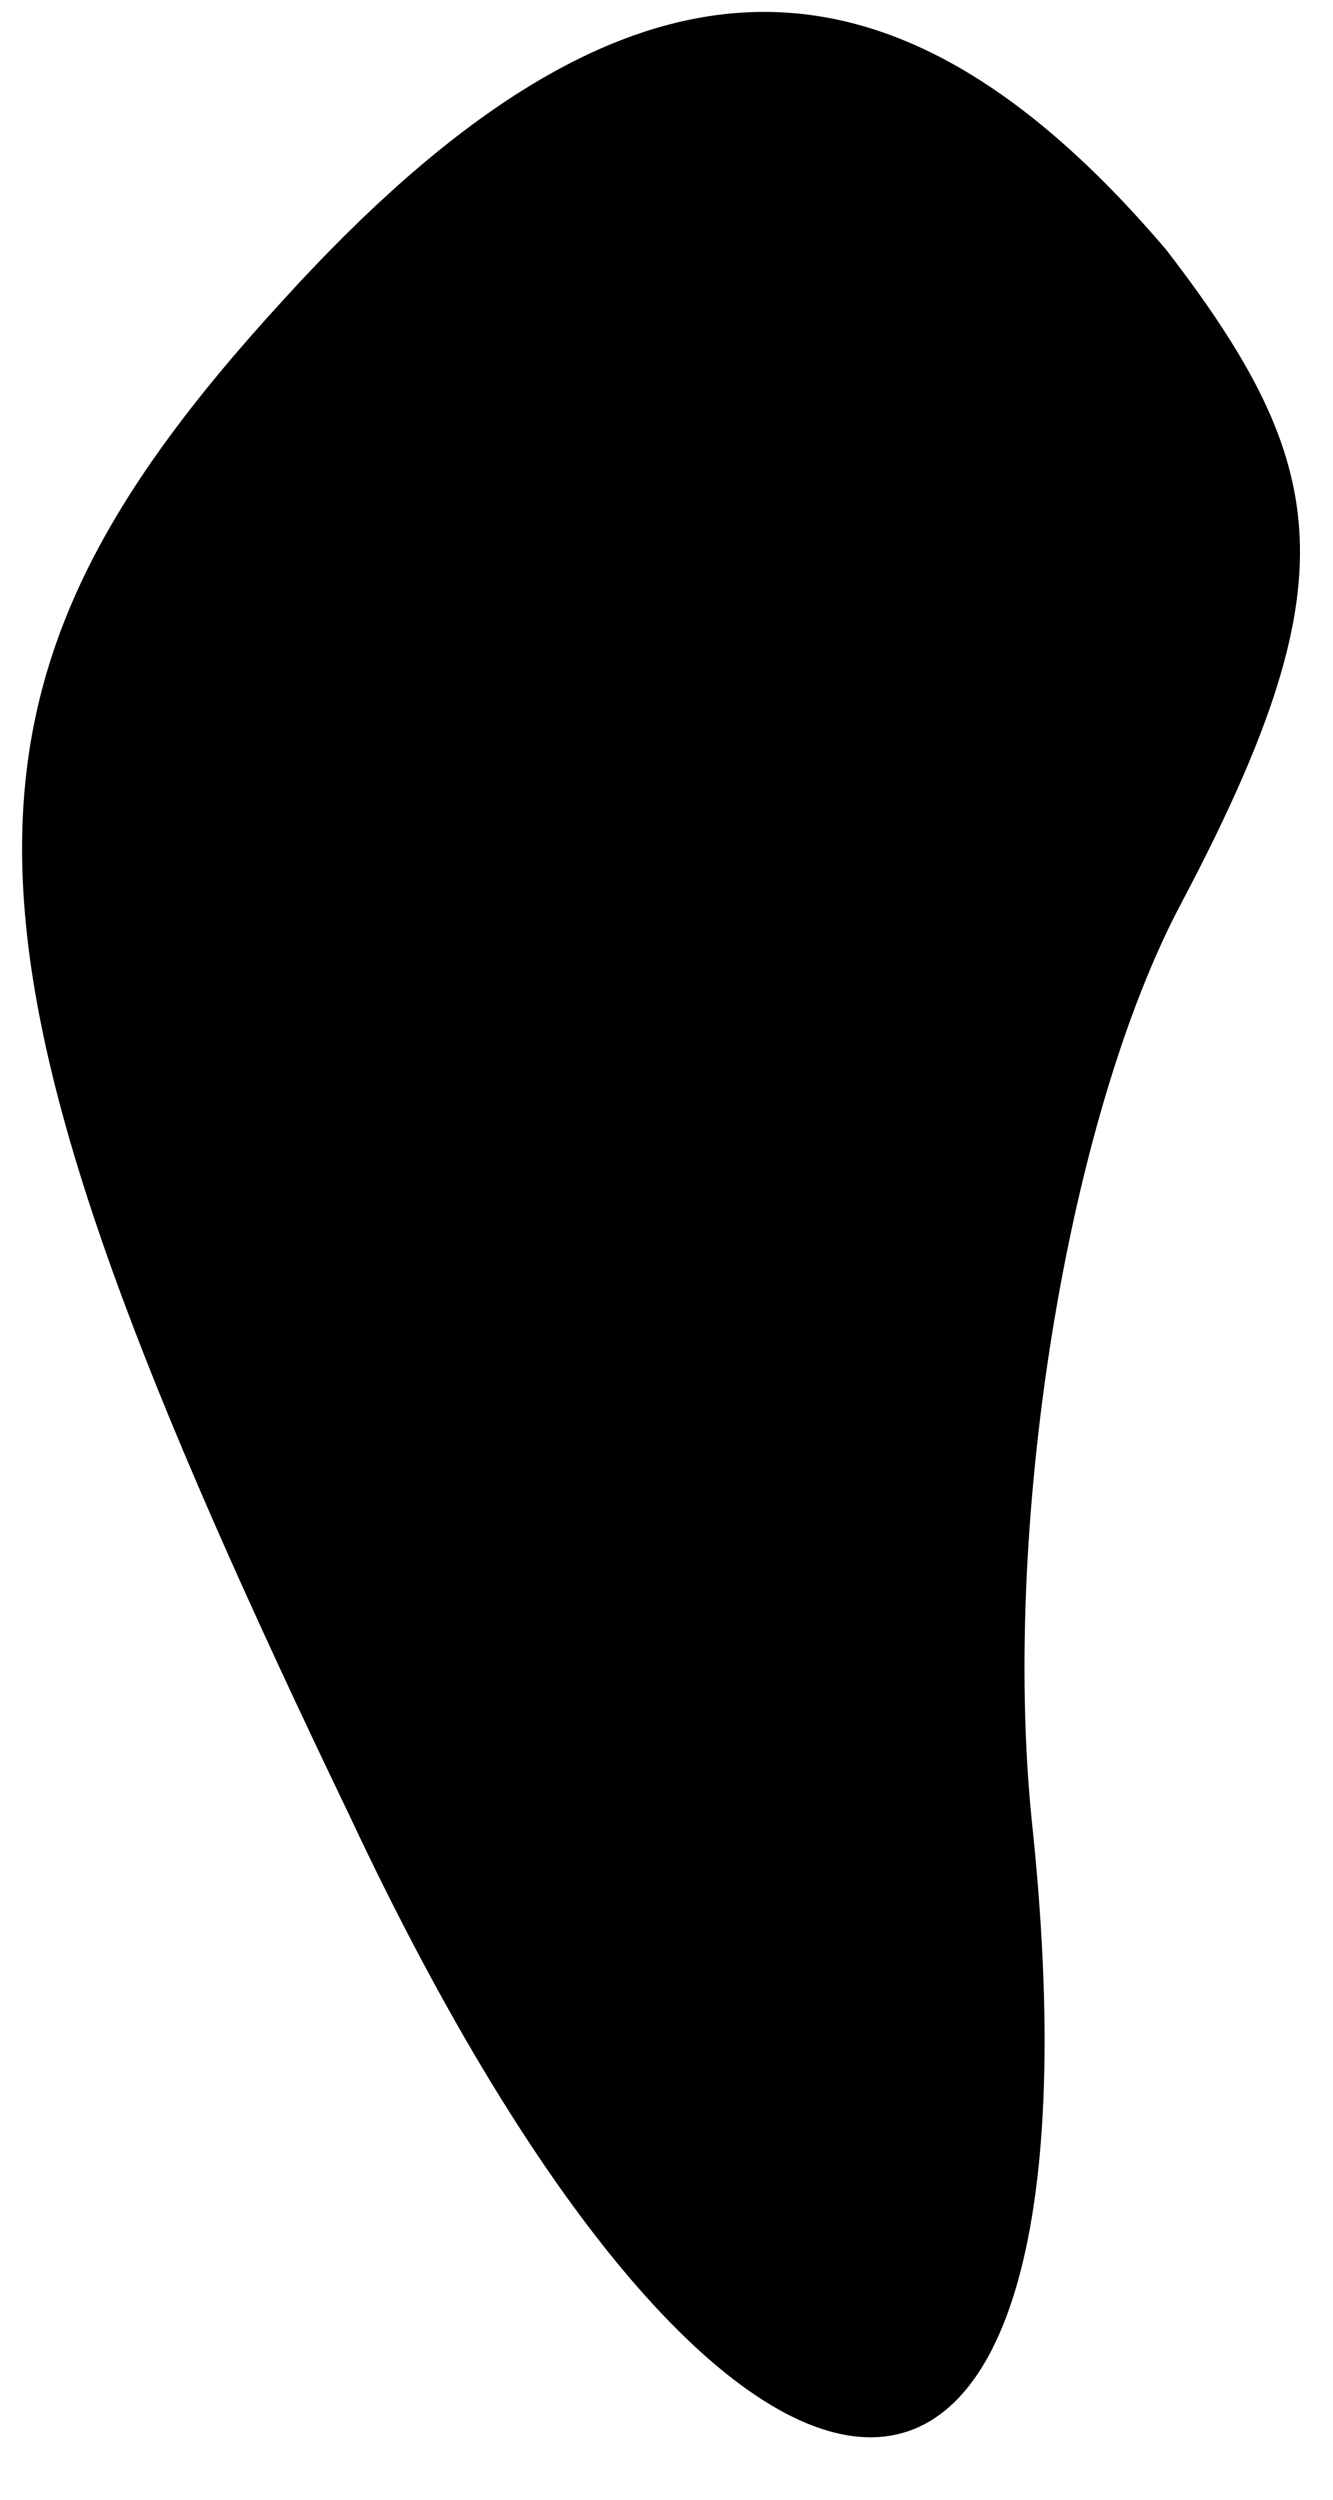 <?xml version="1.0" standalone="no"?>
<!DOCTYPE svg PUBLIC "-//W3C//DTD SVG 20010904//EN"
 "http://www.w3.org/TR/2001/REC-SVG-20010904/DTD/svg10.dtd">
<svg version="1.0" xmlns="http://www.w3.org/2000/svg"
 width="8pt" height="15pt" viewBox="0 0 8 15"
 preserveAspectRatio="xMidYMid meet">
<g transform="translate(0,15) scale(0.1,-0.1)"
fill="#000000" stroke="none">
<path fill="#000000" stroke="none" d="M17 132 c-22 -24 -21 -39 4 -91 23 -49
46 -50 41 -1 -2 18 2 43 9 56 10 19 9 26 -1 39 -17 20 -33 19 -53 -3z"/>
</g>
</svg>
